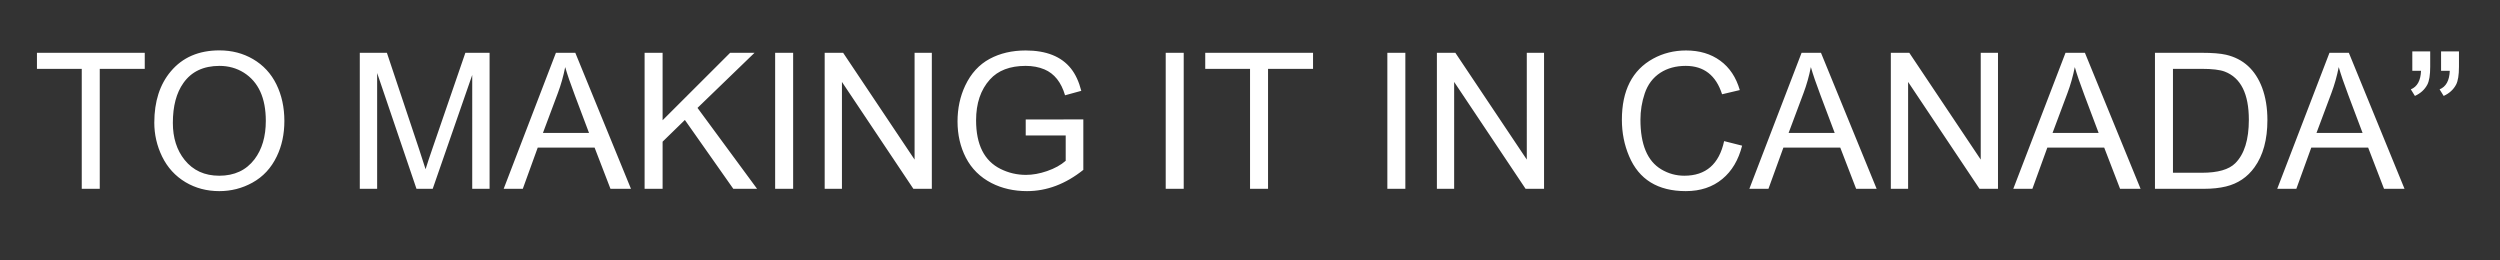<svg width="250" height="26" viewBox="0 0 250 26" xmlns="http://www.w3.org/2000/svg"><rect x="0" y="0" width="250" height="26" fill="#333333" stroke="none"/><path d="M9.975 18.88h-1.8V6.884h-4.48V5.28h10.78v1.605h-4.5V18.88zm5.455-6.624q0-3.164 1.651-5.121 1.763-2.097 4.862-2.097 1.864 0 3.358.872 1.54.9 2.338 2.524.798 1.623.798 3.664 0 1.976-.761 3.544-.835 1.744-2.44 2.626-1.53.844-3.303.844-1.874 0-3.377-.89-1.54-.92-2.347-2.57-.78-1.605-.78-3.396zm1.855.028q0 2.245 1.179 3.71 1.27 1.578 3.46 1.578 2.273 0 3.525-1.642 1.132-1.494 1.132-3.841 0-3.433-2.198-4.824-1.086-.677-2.431-.677-2.403 0-3.609 1.707-1.058 1.484-1.058 3.989zm20.43 6.596h-1.736V5.28h2.71l3.218 9.63q.4 1.196.65 2.012.26-.844.724-2.18l3.256-9.463h2.421V18.88h-1.735V7.497L43.271 18.88h-1.623L37.714 7.302V18.88zm14.565 0h-1.912l5.224-13.6h1.939l5.566 13.6h-2.05l-1.587-4.12h-5.687l-1.493 4.12zm3.506-9.574l-1.493 3.989h4.61l-1.419-3.767q-.659-1.744-.965-2.82-.269 1.364-.733 2.598zM66.26 18.88h-1.8V5.28h1.8v6.744l6.754-6.745h2.44L69.75 10.79l5.956 8.09H73.33l-4.843-6.884-2.227 2.171v4.713zm13.054 0h-1.8V5.28h1.8v13.6zm4.88 0h-1.726V5.28h1.846l7.144 10.678V5.279h1.725V18.88h-1.846L84.194 8.193V18.88zm22.377-5.334h-3.999V11.95l5.761-.01v5.047q-2.662 2.125-5.631 2.125-1.976 0-3.553-.807-1.707-.882-2.56-2.533-.836-1.623-.836-3.627 0-1.958.77-3.59.863-1.819 2.45-2.673 1.558-.835 3.59-.835 3.098 0 4.536 1.81.678.853 1.03 2.226l-1.623.445q-.576-1.957-2.06-2.588-.844-.352-1.874-.352-2.356 0-3.581 1.363-1.382 1.531-1.382 4.082 0 3.646 2.449 4.862 1.197.593 2.542.593 1.002 0 2.106-.38 1.15-.399 1.865-1.03v-2.532zm11.8 5.334h-1.8V5.28h1.8v13.6zm8.433 0h-1.8V6.884h-4.48V5.28h10.78v1.605h-4.5V18.88zm13.73 0h-1.799V5.28h1.8v13.6zm4.88 0h-1.725V5.28h1.846l7.144 10.678V5.279h1.726V18.88h-1.847l-7.143-10.687V18.88zm26.998-4.769l1.8.455q-.548 2.152-1.976 3.33-1.466 1.216-3.656 1.216-4.193 0-5.668-3.488-.724-1.698-.724-3.646 0-4.398 3.127-6.114 1.493-.817 3.293-.817 2.013 0 3.414 1.021 1.401 1.02 1.958 2.94l-1.772.418q-.91-2.838-3.637-2.838-1.466 0-2.533.686-1.113.724-1.568 2.078-.426 1.271-.426 2.616 0 3.72 2.078 4.964 1.067.64 2.31.64 3.228 0 3.98-3.46zm4.434 4.769h-1.91l5.222-13.6h1.94l5.566 13.6h-2.05l-1.587-4.12h-5.687l-1.494 4.12zm3.507-9.574l-1.493 3.989h4.61l-1.419-3.767q-.659-1.744-.965-2.82-.269 1.364-.733 2.598zm10.456 9.574h-1.726V5.28h1.846l7.144 10.678V5.279h1.726V18.88h-1.847L190.81 8.193V18.88zm12.431 0h-1.91l5.222-13.6h1.94l5.566 13.6h-2.05l-1.587-4.12h-5.687l-1.494 4.12zm3.507-9.574l-1.493 3.989h4.61l-1.419-3.767q-.659-1.744-.965-2.82-.269 1.364-.733 2.598zm13.657 9.574h-4.908V5.28h4.685q1.577 0 2.421.194 2.589.603 3.61 3.294.528 1.42.528 3.237 0 2.941-1.29 4.723-1.066 1.484-2.857 1.92-.956.232-2.19.232zm-3.108-11.996v10.391h2.903q2.375 0 3.331-.956 1.355-1.354 1.355-4.341 0-3.888-2.403-4.815-.724-.279-2.329-.279h-2.857zm12.339 11.996h-1.912l5.224-13.6h1.938l5.567 13.6h-2.05l-1.587-4.12h-5.687l-1.493 4.12zm3.506-9.574l-1.493 3.989h4.61l-1.419-3.767q-.659-1.744-.965-2.82-.269 1.364-.733 2.598zm8.962-2.227h-.872V5.14h1.79v1.531q0 1.243-.287 1.79-.399.752-1.243 1.132l-.408-.658q.965-.39 1.02-1.856zm2.876 0h-.872V5.14h1.79v1.531q0 1.243-.287 1.79-.399.752-1.243 1.132l-.408-.658q.965-.39 1.02-1.856z" fill="#fff"/></svg>